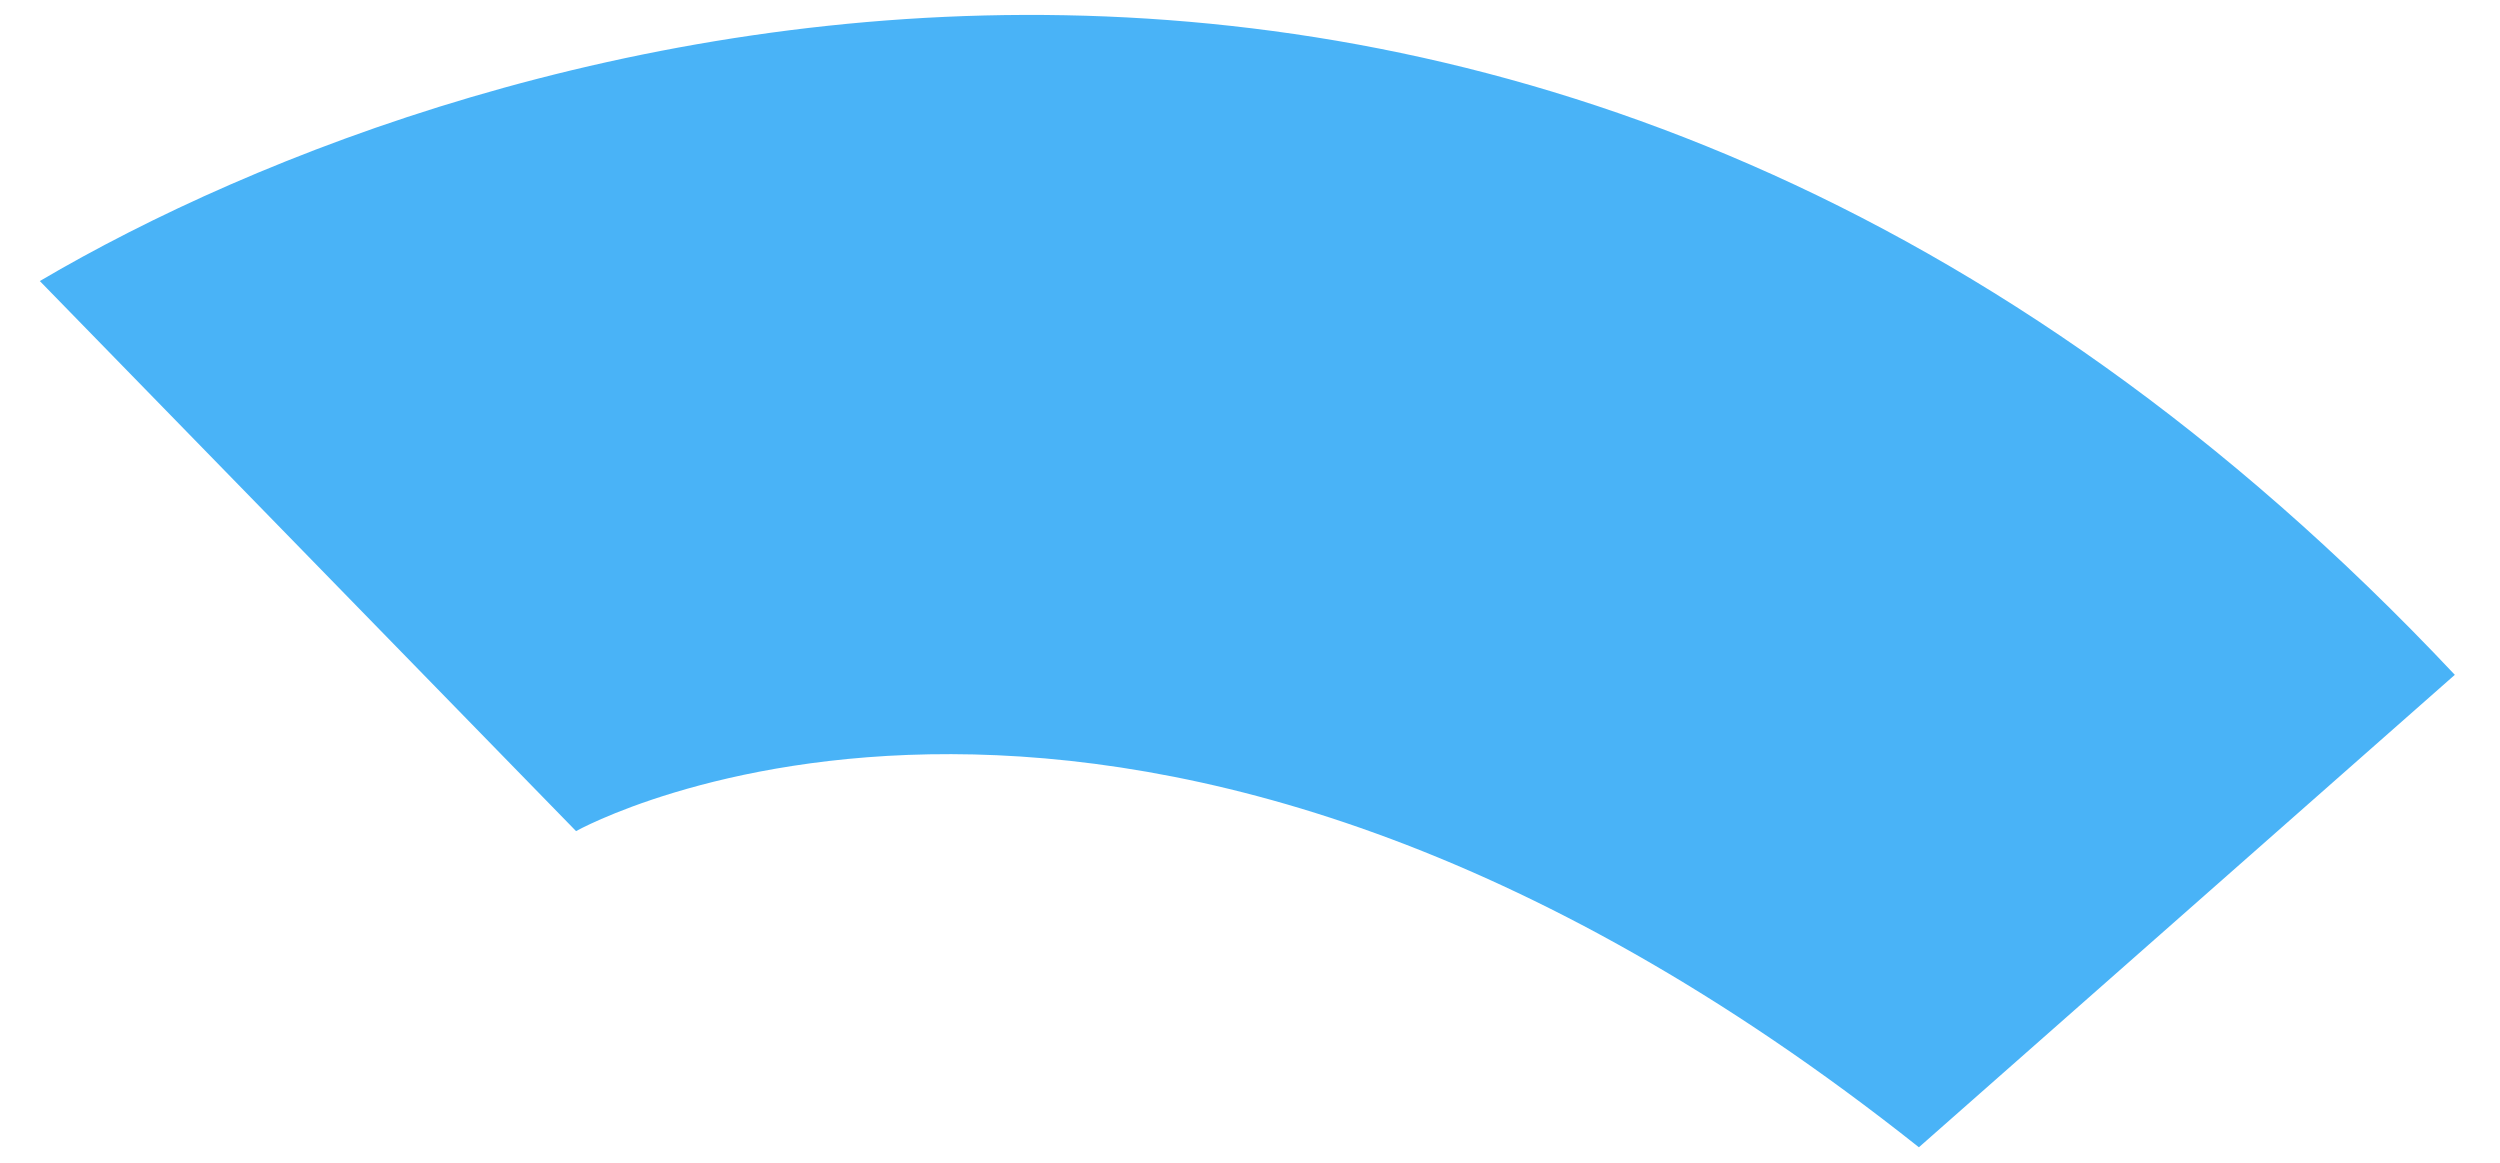 <svg width="43" height="20" viewBox="0 0 43 20" fill="none" xmlns="http://www.w3.org/2000/svg">
<path d="M33.005 19.733L42.223 11.607C26.398 -5.215 8.16 0.434 0.685 4.834L9.908 14.295C9.908 14.295 19.426 8.953 33.005 19.733Z" fill="#49B3F7"/>
</svg>
